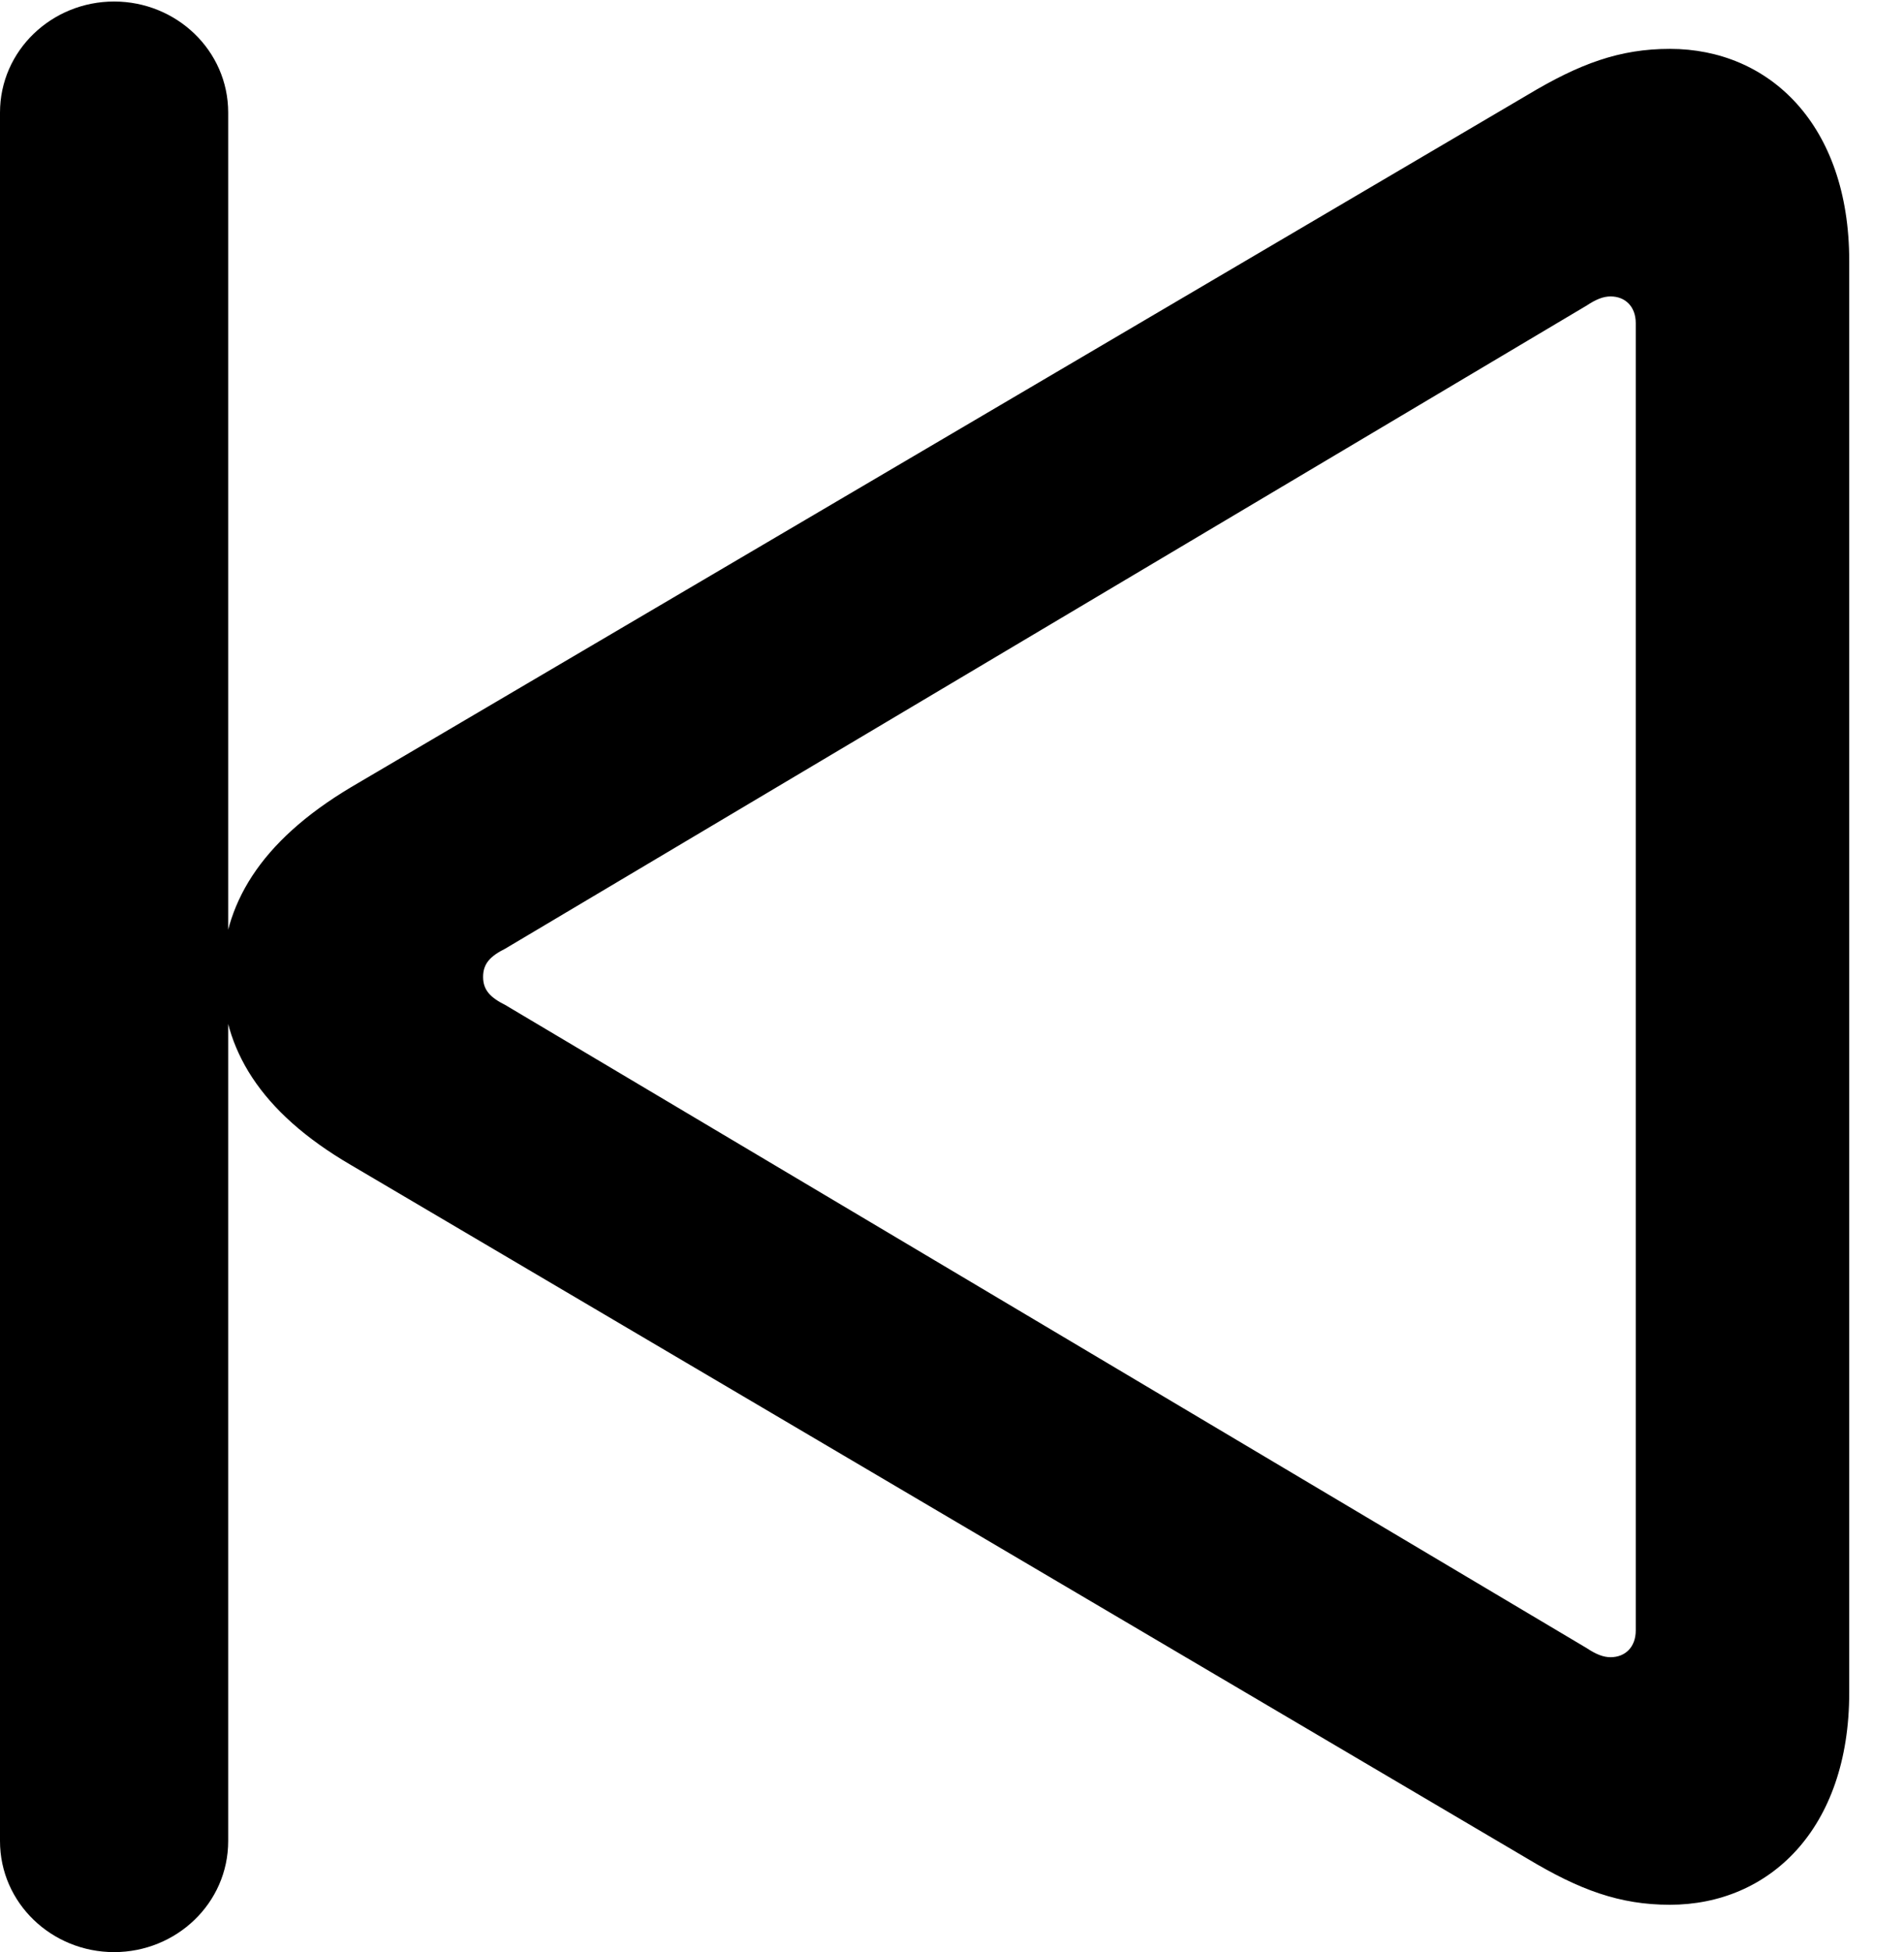 <svg version="1.1" xmlns="http://www.w3.org/2000/svg" xmlns:xlink="http://www.w3.org/1999/xlink" width="12.549" height="12.861" viewBox="0 0 12.549 12.861">
 <g>
  <rect height="12.861" opacity="0" width="12.549" x="0" y="0"/>
  <path d="M0.752 12.861C1.162 12.861 1.504 12.539 1.504 12.129L1.504 0.742C1.504 0.332 1.162 0.01 0.752 0.01C0.342 0.01 0 0.332 0 0.742L0 12.129C0 12.539 0.342 12.861 0.752 12.861ZM11.006 12.549C11.66 12.549 12.188 12.051 12.188 11.152L12.188 1.719C12.188 0.82 11.66 0.322 11.006 0.322C10.674 0.322 10.41 0.42 10.068 0.625L2.314 5.186C1.709 5.547 1.465 5.967 1.465 6.436C1.465 6.904 1.709 7.324 2.314 7.676L10.068 12.246C10.41 12.451 10.674 12.549 11.006 12.549ZM10.615 10.918C10.566 10.918 10.518 10.898 10.459 10.859L3.33 6.621C3.232 6.572 3.184 6.523 3.184 6.436C3.184 6.348 3.232 6.299 3.33 6.25L10.459 2.012C10.518 1.973 10.566 1.953 10.615 1.953C10.713 1.953 10.781 2.021 10.781 2.129L10.781 10.742C10.781 10.85 10.713 10.918 10.615 10.918Z" fill="currentColor"/>
 </g>
</svg>
